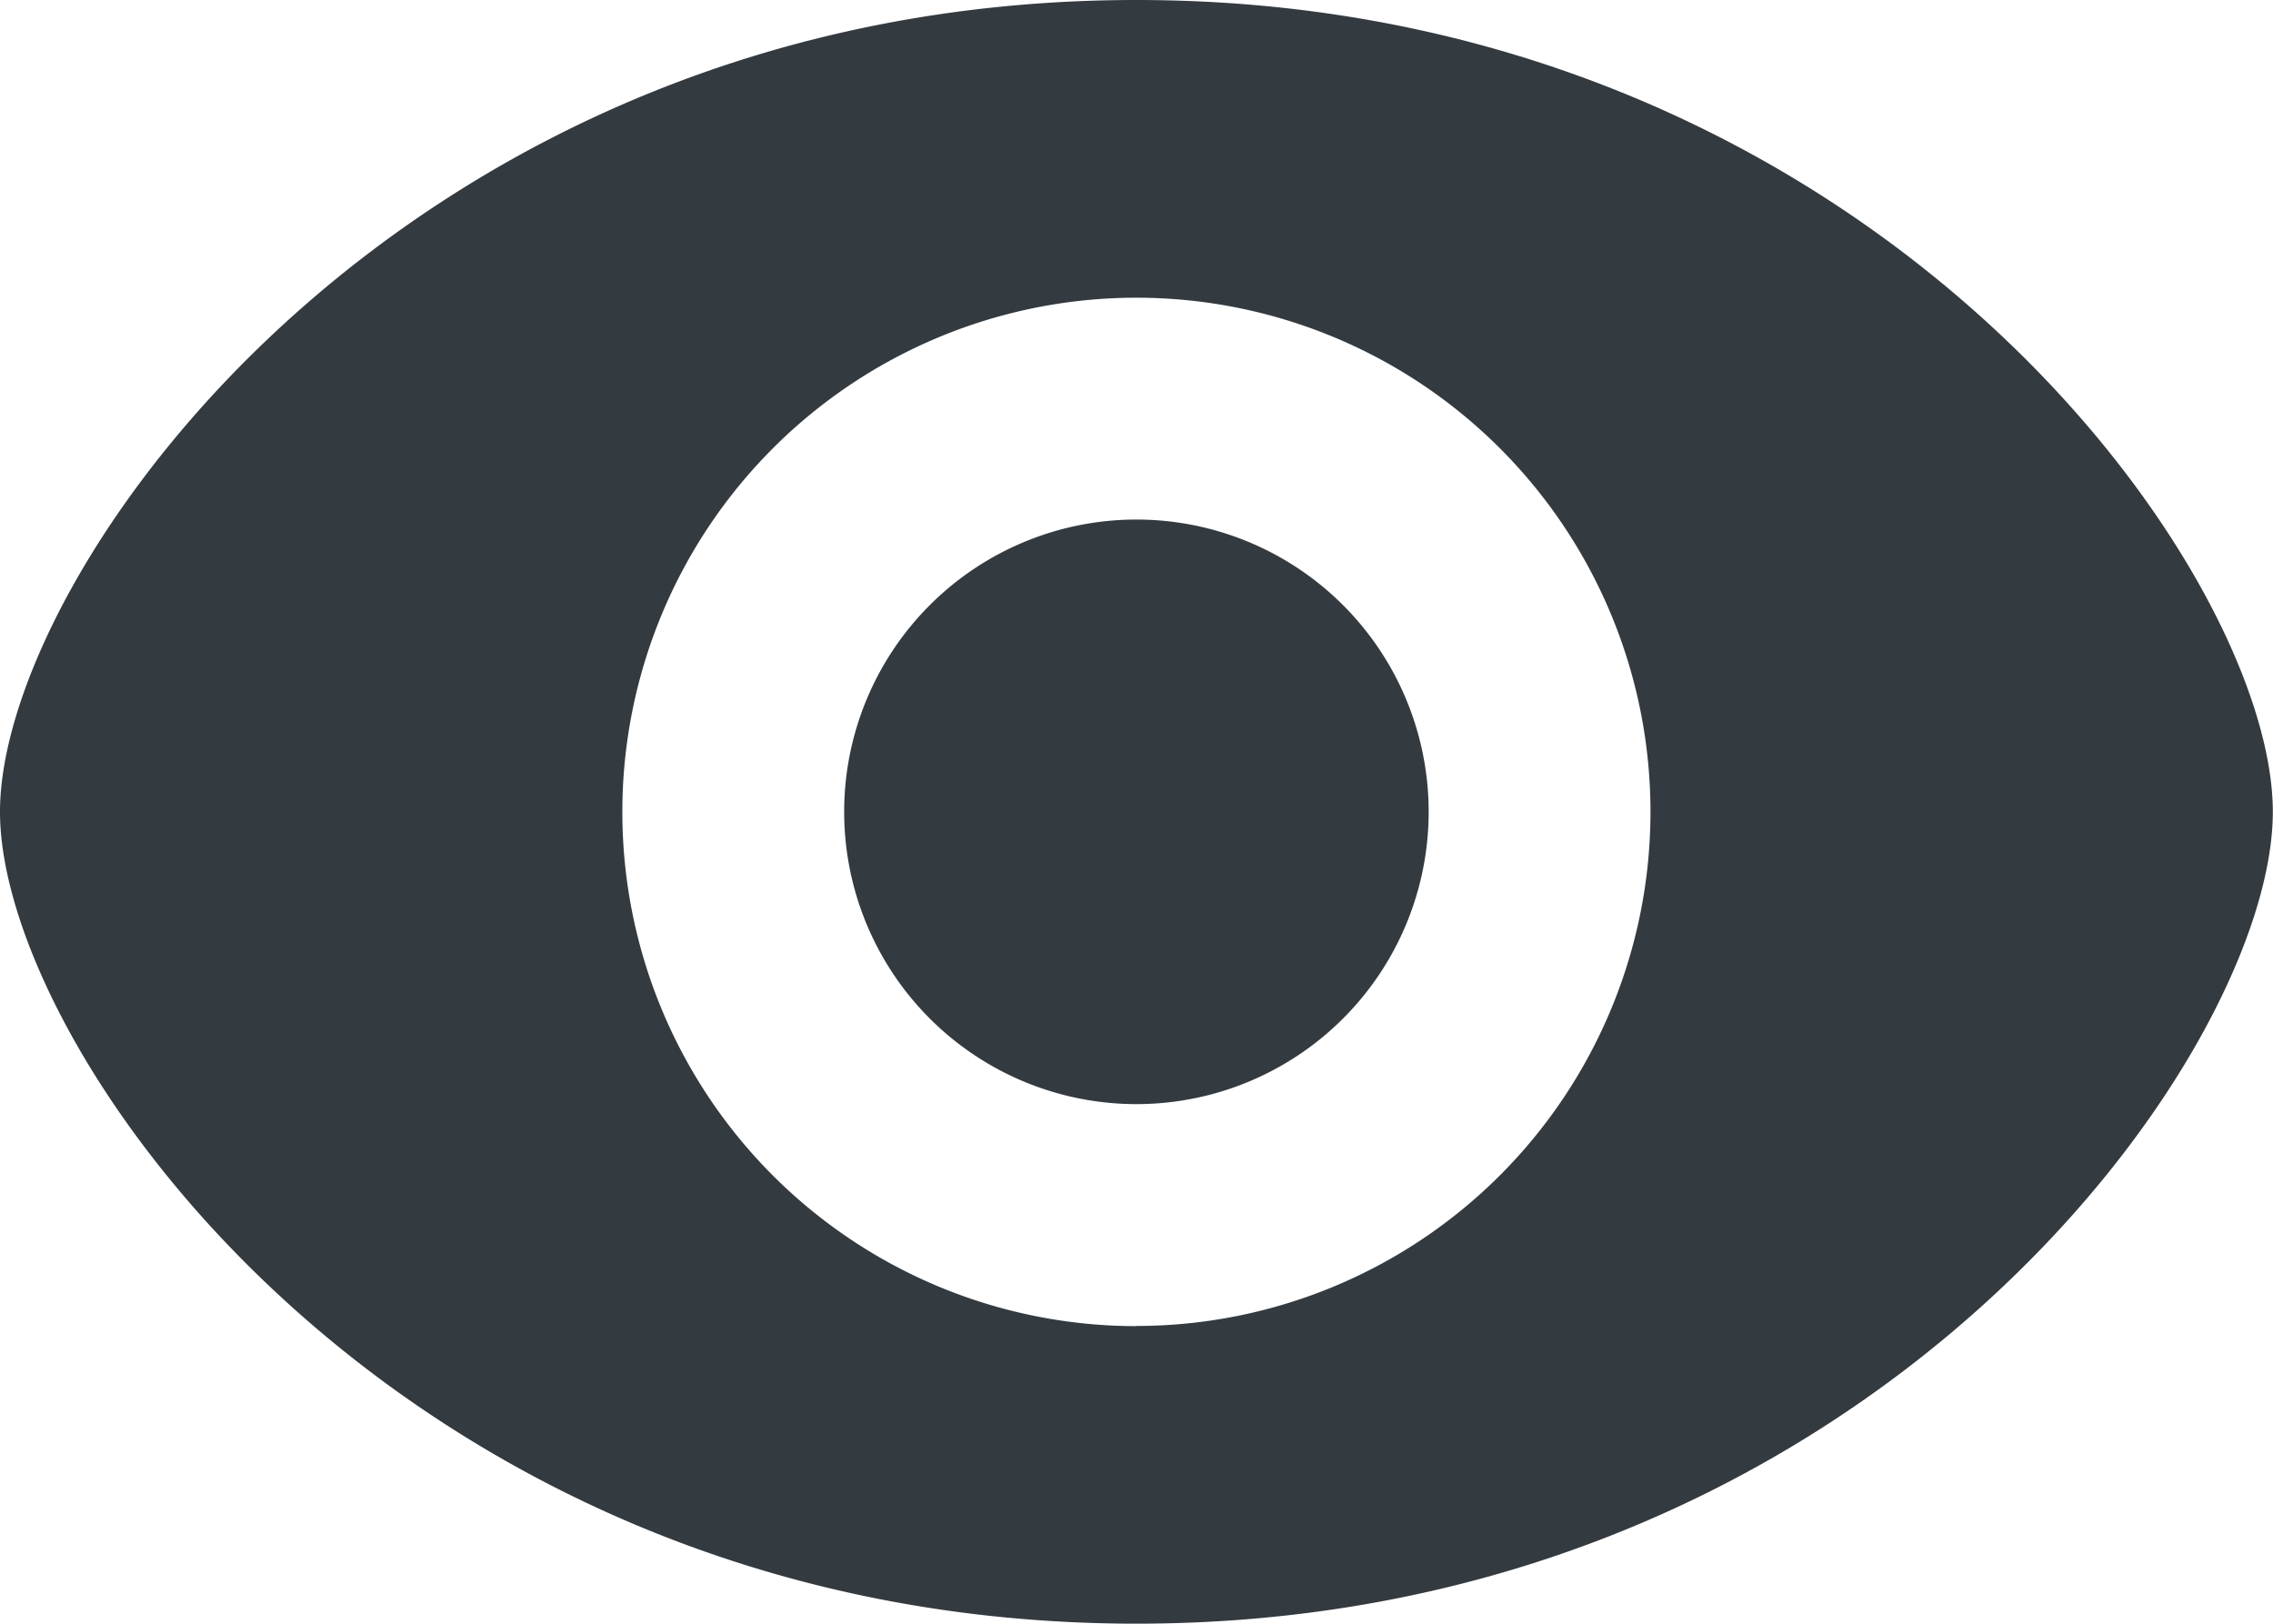 <svg xmlns="http://www.w3.org/2000/svg" width="12.973" height="9.266" viewBox="0 0 12.973 9.266">
  <path id="eye-svgrepo-com" d="M1.5,9.133C1.5,7.743,3.817,4.5,7.986,4.5s6.486,3.243,6.486,4.633-2.317,4.633-6.486,4.633S1.5,10.523,1.5,9.133Zm6.486,2.934A2.934,2.934,0,1,0,5.052,9.133,2.934,2.934,0,0,0,7.986,12.068ZM9.654,9.133A1.668,1.668,0,1,1,7.986,7.465,1.668,1.668,0,0,1,9.654,9.133Z" transform="translate(-1.5 -4.5)" fill="#333a40" fill-rule="evenodd"/>
</svg>
